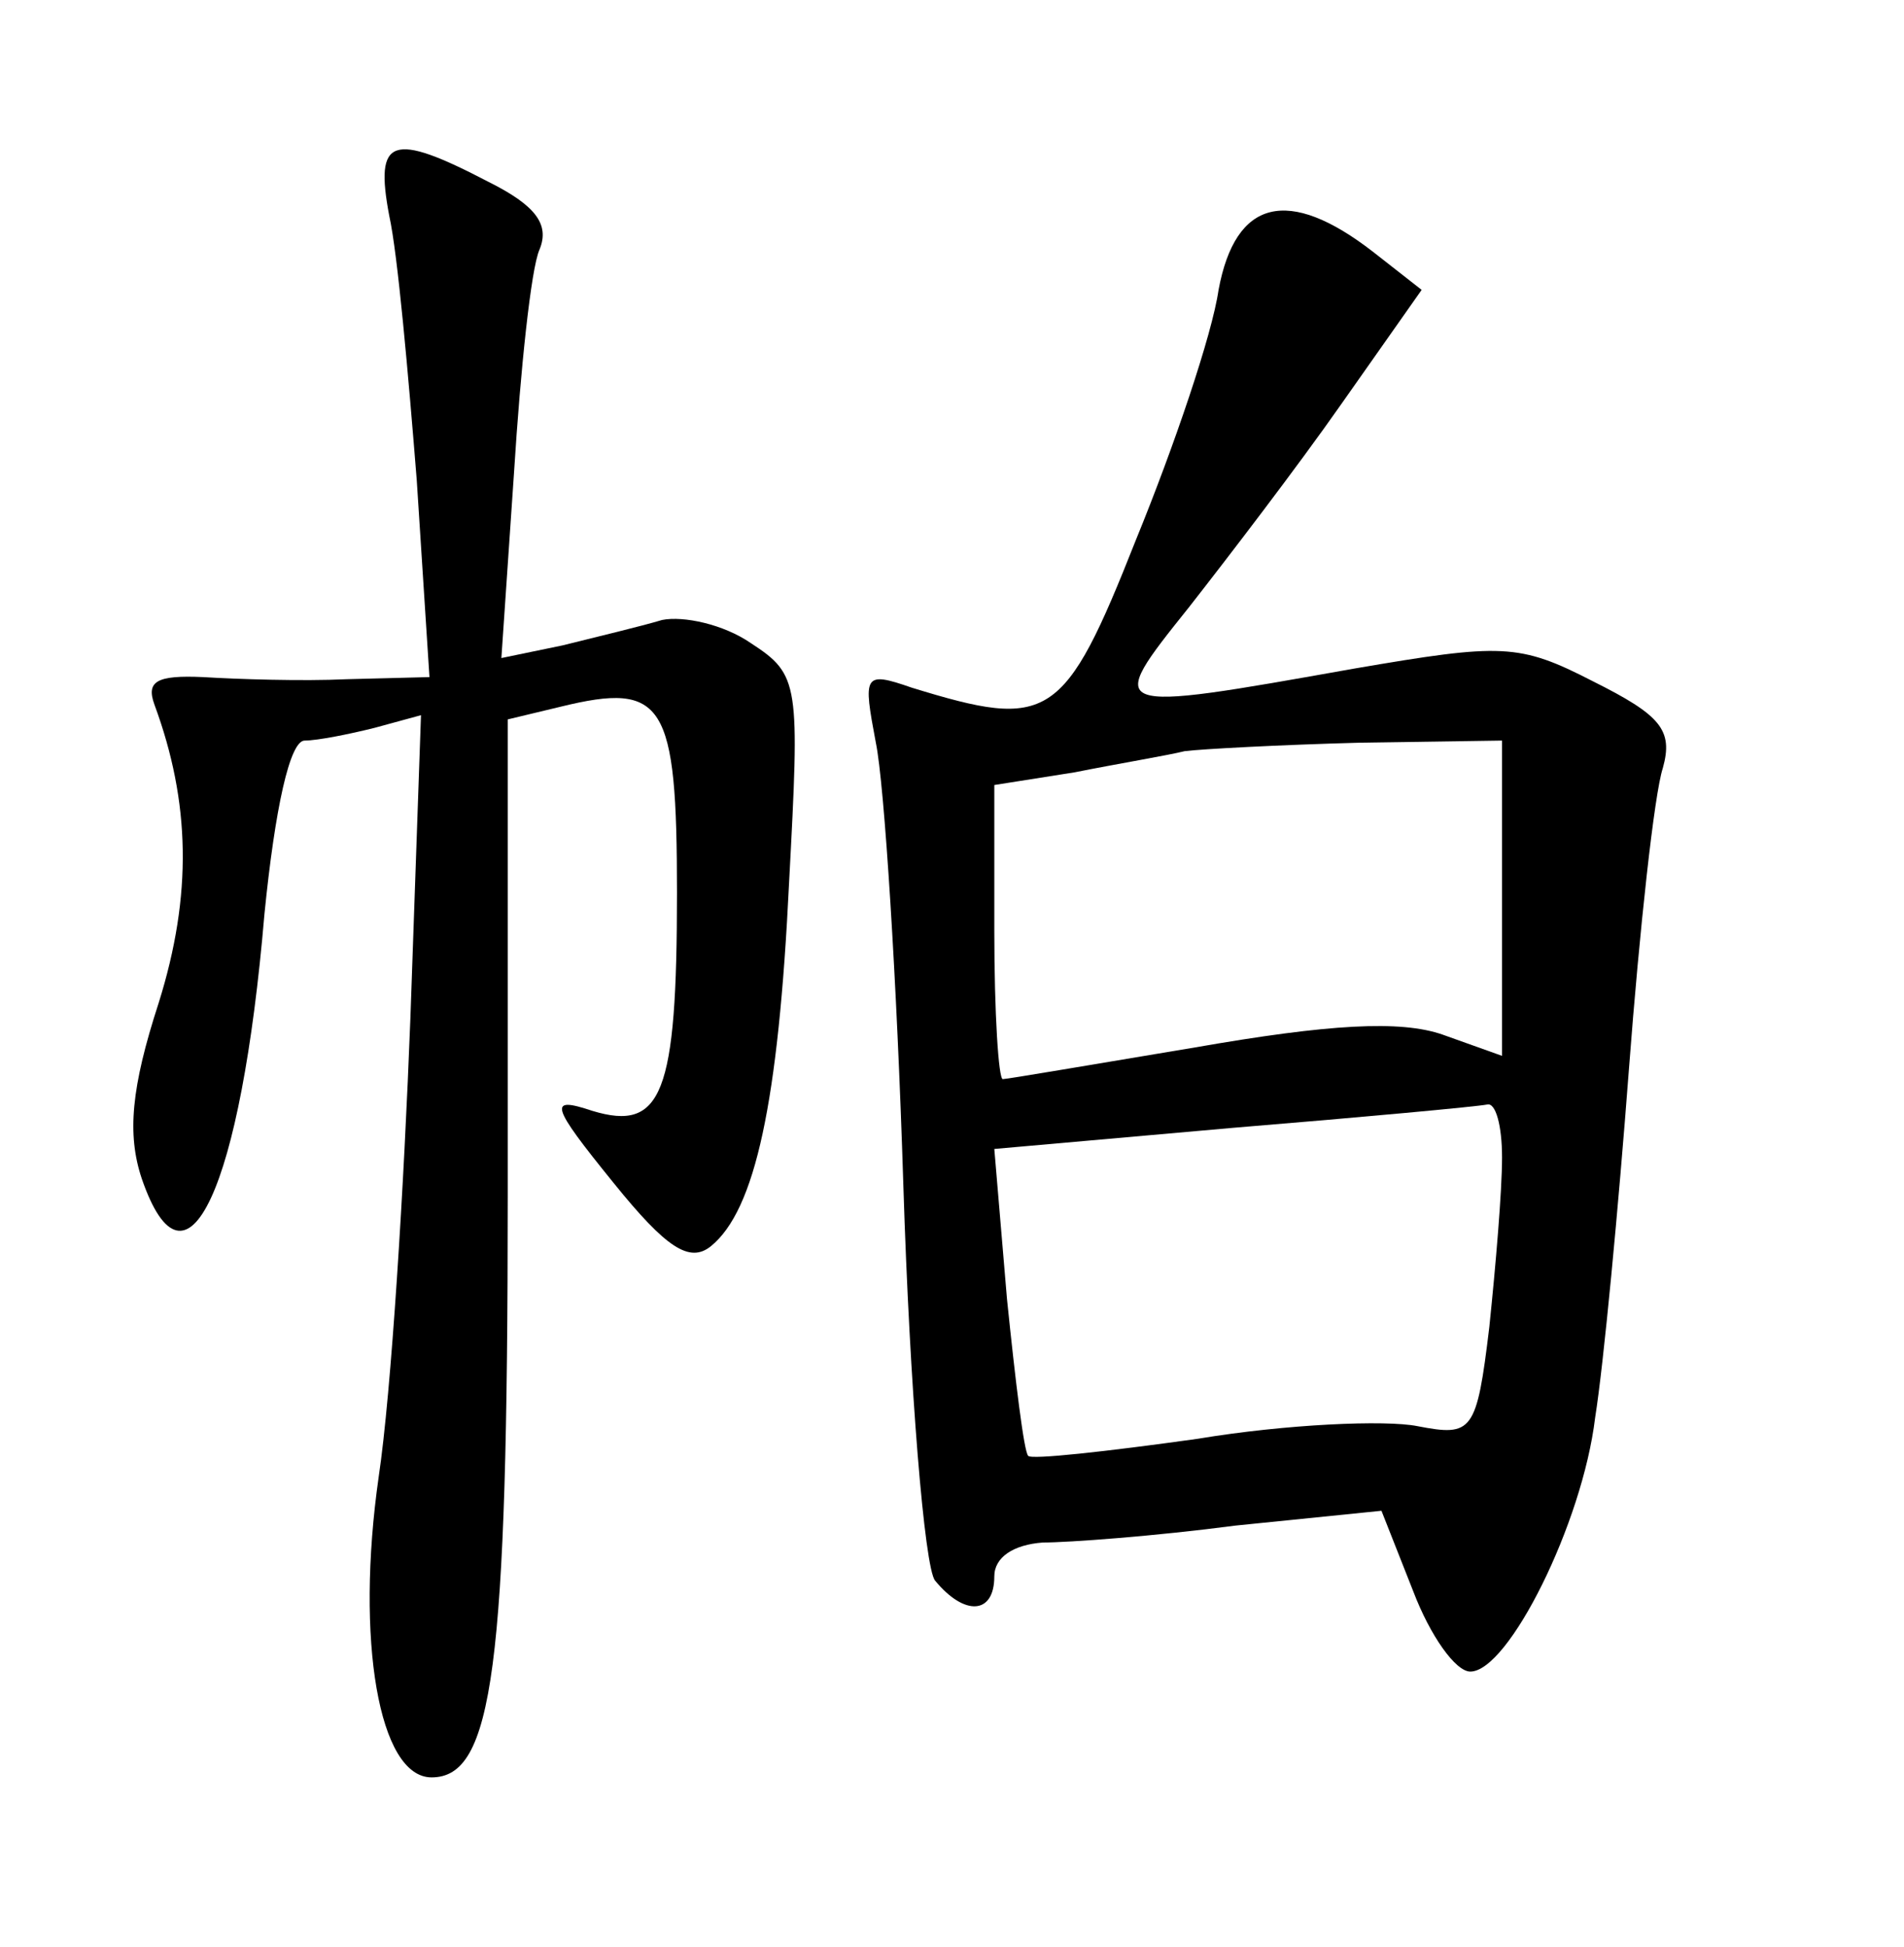 <?xml version="1.0" standalone="no"?>
<!DOCTYPE svg PUBLIC "-//W3C//DTD SVG 20010904//EN"
 "http://www.w3.org/TR/2001/REC-SVG-20010904/DTD/svg10.dtd">
<svg version="1.0" xmlns="http://www.w3.org/2000/svg"
 width="90pt" height="92pt" viewBox="0 0 90 92"
 preserveAspectRatio="xMidYMid meet">
<g transform="translate(0,92) scale(0.1,-0.1)"
fill="#000000" stroke="none">
<path d="M184 818 c4 -18 9 -75 13 -125 l6 -93 -39 -1 c-21 -1 -52 0 -68 1
-22 1 -27 -2 -23 -13 17 -46 18 -90 2 -141 -13 -40 -15 -62 -8 -83 21 -61 47
-5 58 125 5 50 12 82 19 82 6 0 21 3 33 6 l22 6 -5 -143 c-3 -79 -9 -177 -15
-217 -11 -77 0 -142 25 -142 29 0 36 51 36 275 l0 225 25 6 c49 12 55 2 55
-88 0 -95 -7 -113 -40 -103 -21 7 -20 3 10 -34 25 -31 36 -38 46 -30 21 17 32
68 37 172 5 94 5 98 -18 113 -13 9 -32 13 -42 11 -10 -3 -31 -8 -47 -12 l-29
-6 6 88 c3 48 8 96 12 105 5 12 -2 21 -24 32 -46 24 -54 21 -47 -16z"/>
<path d="M576 783 c-3 -21 -21 -74 -39 -118 -34 -86 -41 -90 -106 -70 -23 8
-23 6 -17 -26 4 -19 10 -113 13 -209 3 -96 10 -181 15 -187 14 -17 28 -16 28
2 0 9 9 15 23 16 12 0 53 3 91 8 l69 7 15 -38 c8 -21 20 -38 27 -38 18 0 53
70 59 120 4 25 11 99 16 165 5 66 12 130 16 142 5 18 -1 25 -33 41 -35 18 -43
18 -113 6 -118 -21 -118 -21 -78 29 18 23 51 66 72 96 l38 54 -23 18 c-40 31
-65 25 -73 -18z m134 -287 l0 -75 -28 10 c-20 7 -54 5 -117 -6 -48 -8 -89 -15
-91 -15 -2 0 -4 31 -4 70 l0 69 38 6 c20 4 44 8 52 10 8 1 45 3 83 4 l67 1 0
-74z m0 -123 c0 -16 -3 -51 -6 -80 -6 -50 -8 -52 -34 -47 -15 3 -62 1 -104 -6
-43 -6 -79 -10 -80 -8 -2 2 -6 35 -10 74 l-6 71 113 10 c61 5 115 10 120 11 4
1 7 -10 7 -25z"/>
</g>
</svg>
